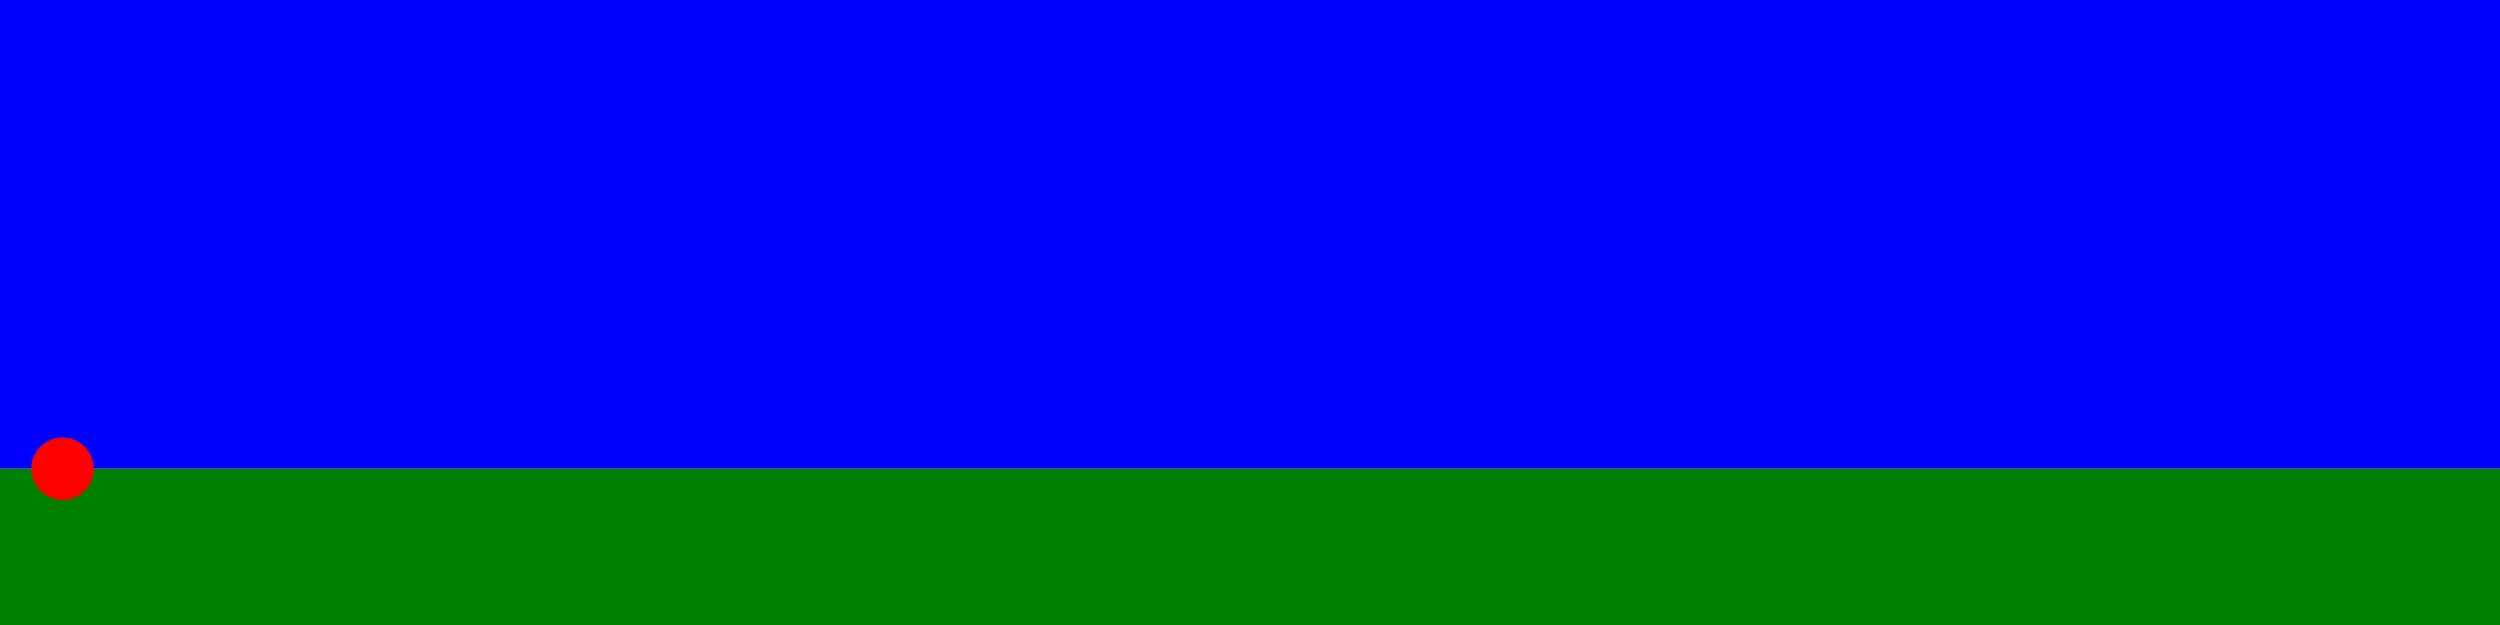 <svg width="400" height="100" xmlns="http://www.w3.org/2000/svg">
    
  <rect width="400" height="75" x="0" y="0" fill="blue" />
  <rect width="400" height="25" x="0" y="75" fill="green" />

  <circle cx="10" cy="75" r="5" fill="red" >
    <!-- 
    The path attribute defines the path of the animation
    The begin attribute defines when the animation should start
    The dur attribute defines the duration of the animation
    The repeatCount attribute defines how many times the animation should play
    -->
     <animateMotion
      path="10,10 50,75 100,20 150,75 200,30 250,75 300,40 350,75 400,50"
      begin="0s"
      dur="10s"
      repeatCount="indefinite" />
  </circle>
</svg> 
